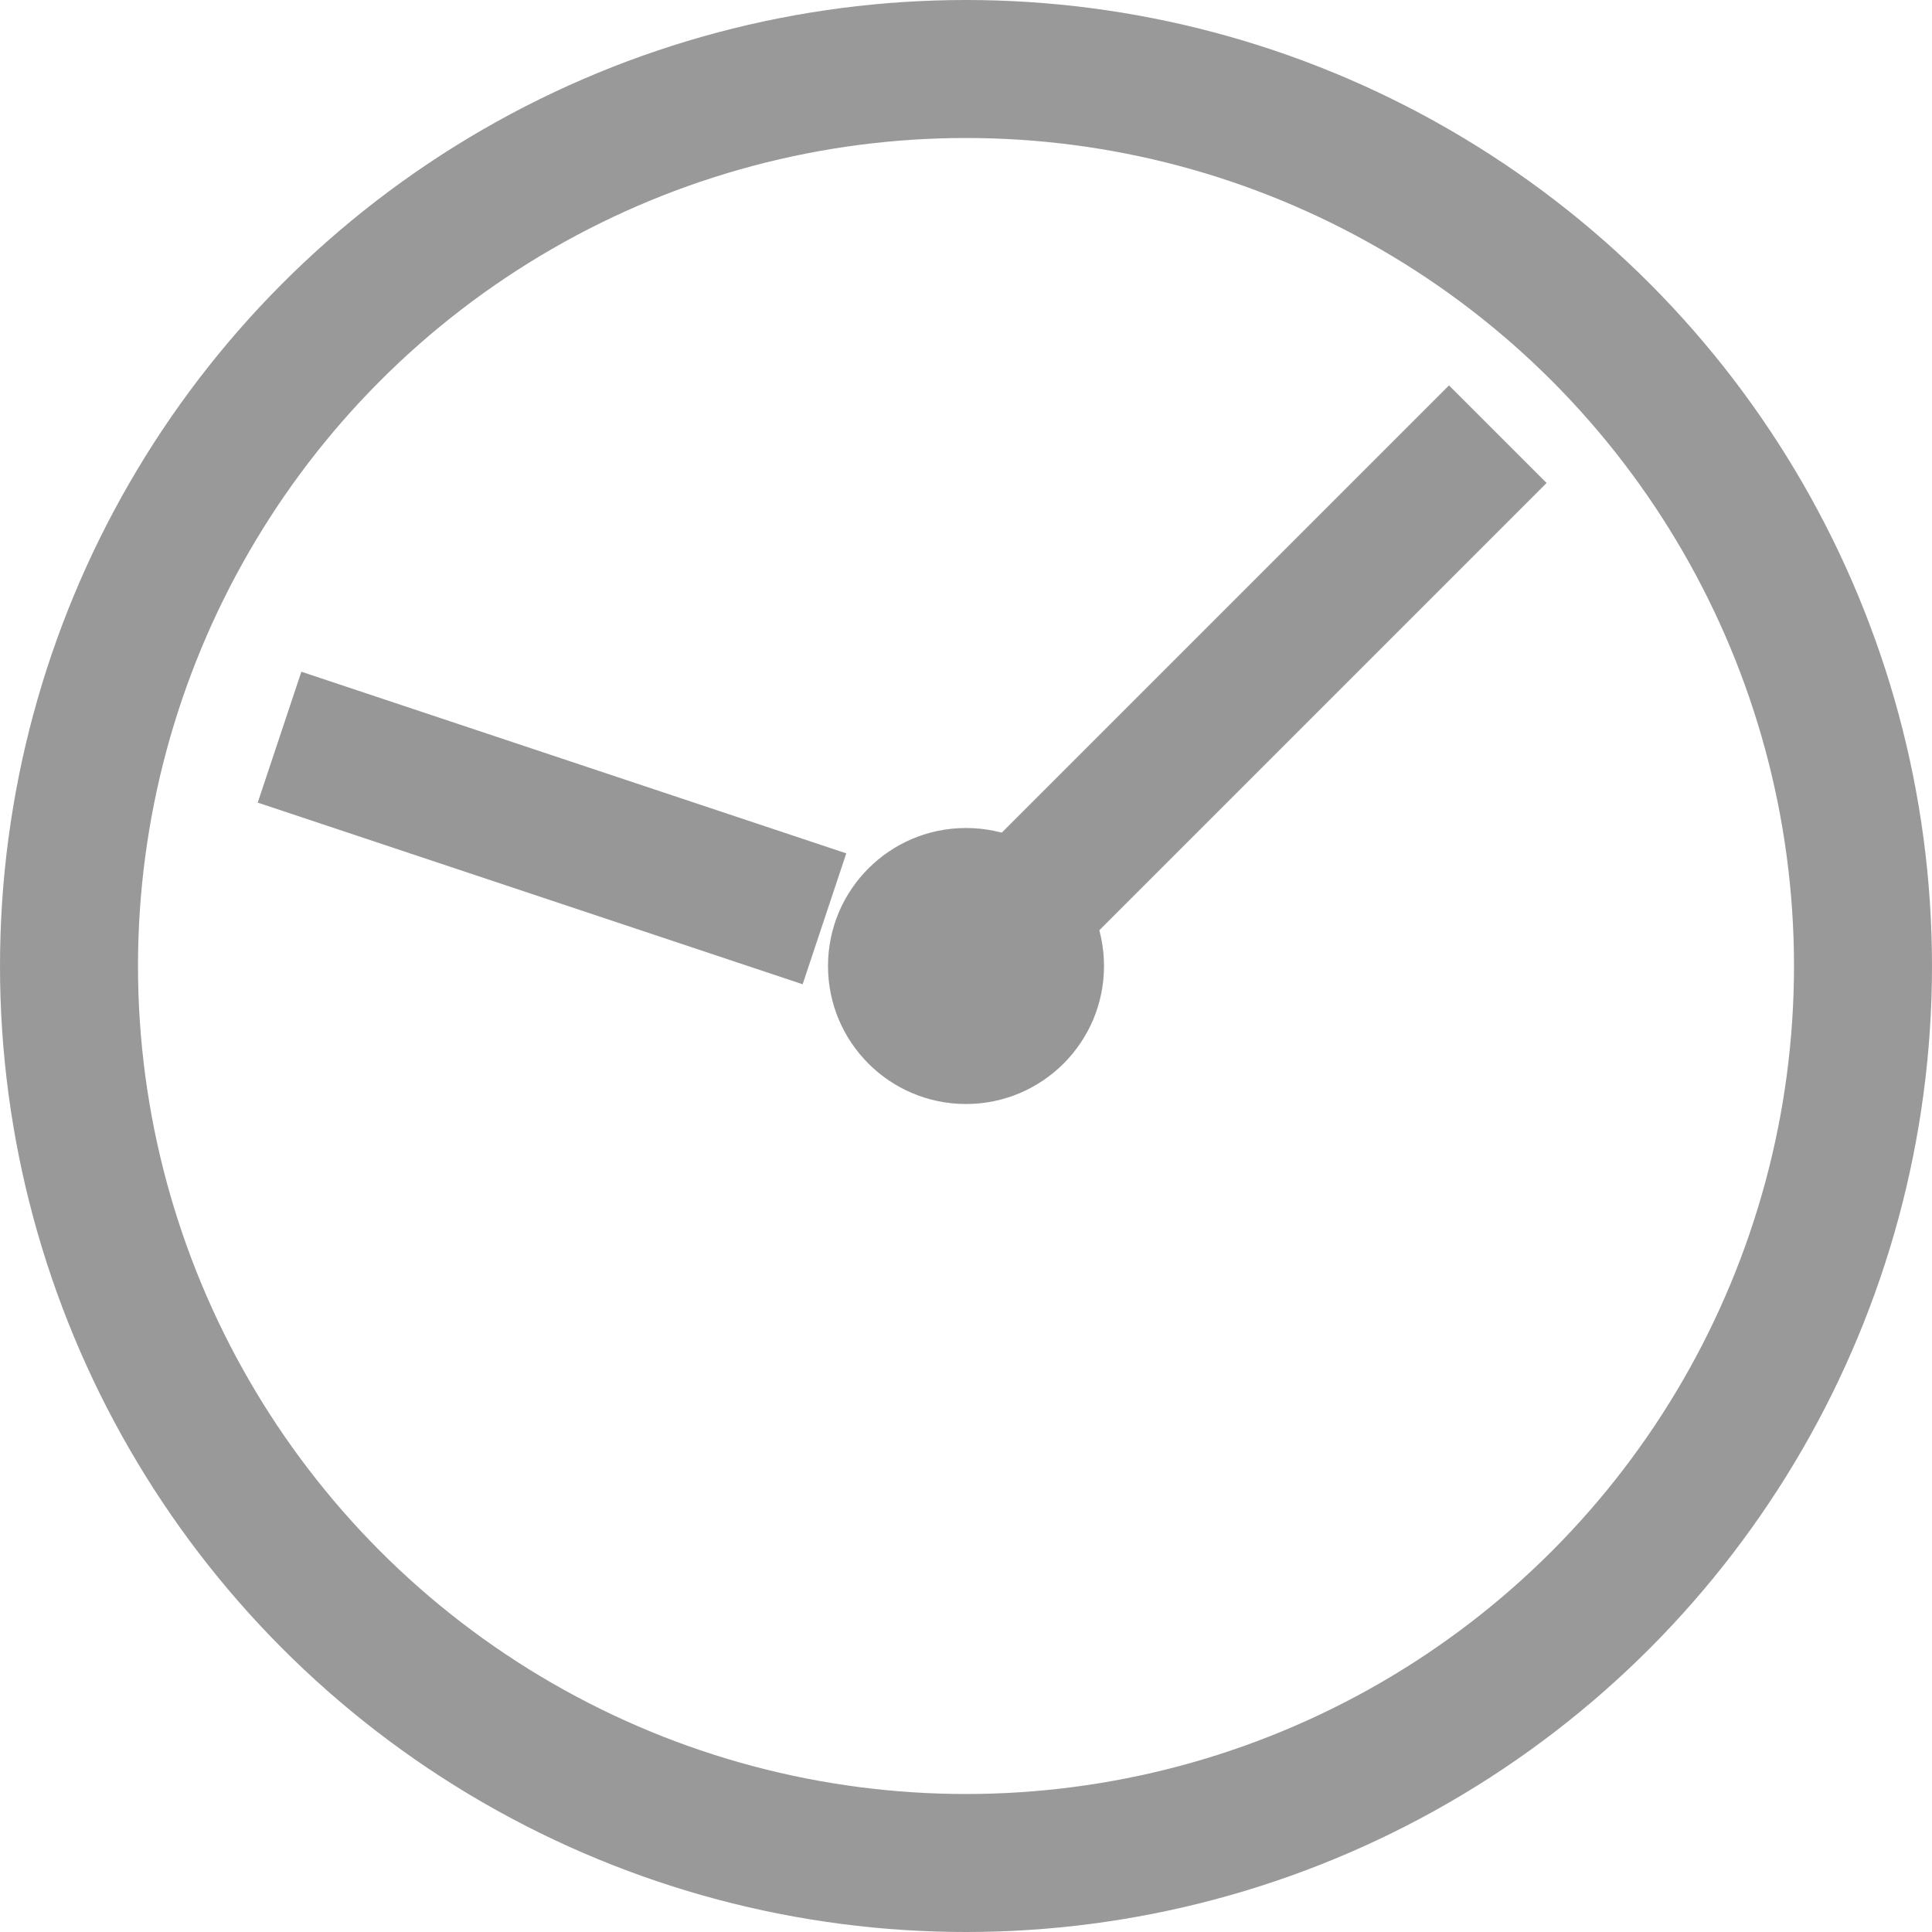 <?xml version="1.0" encoding="UTF-8"?>
<svg width="14px" height="14px" viewBox="0 0 14 14" version="1.1" xmlns="http://www.w3.org/2000/svg" xmlns:xlink="http://www.w3.org/1999/xlink">
    <!-- Generator: Sketch 50.2 (55047) - http://www.bohemiancoding.com/sketch -->
    <title>clock</title>
    <desc>Created with Sketch.</desc>
    <defs></defs>
    <g id="Page-1" stroke="none" stroke-width="1" fill="none" fill-rule="evenodd">
        <g id="Artboard" transform="translate(-387, -74)">
            <g id="clock" transform="translate(387, 74)">
                <circle id="Oval" stroke="#999999" cx="7" cy="7" r="6.5"></circle>
                <path d="M2.5,5.5 L5.5,6.5" id="Line" stroke="#979797" stroke-linecap="square"></path>
                <path d="M7.5,6.5 L10.5,3.5" id="Line-2" stroke="#979797" stroke-linecap="square"></path>
                <circle id="Oval-2" fill="#979797" cx="7" cy="7" r="1"></circle>
            </g>
        </g>
    </g>
</svg>